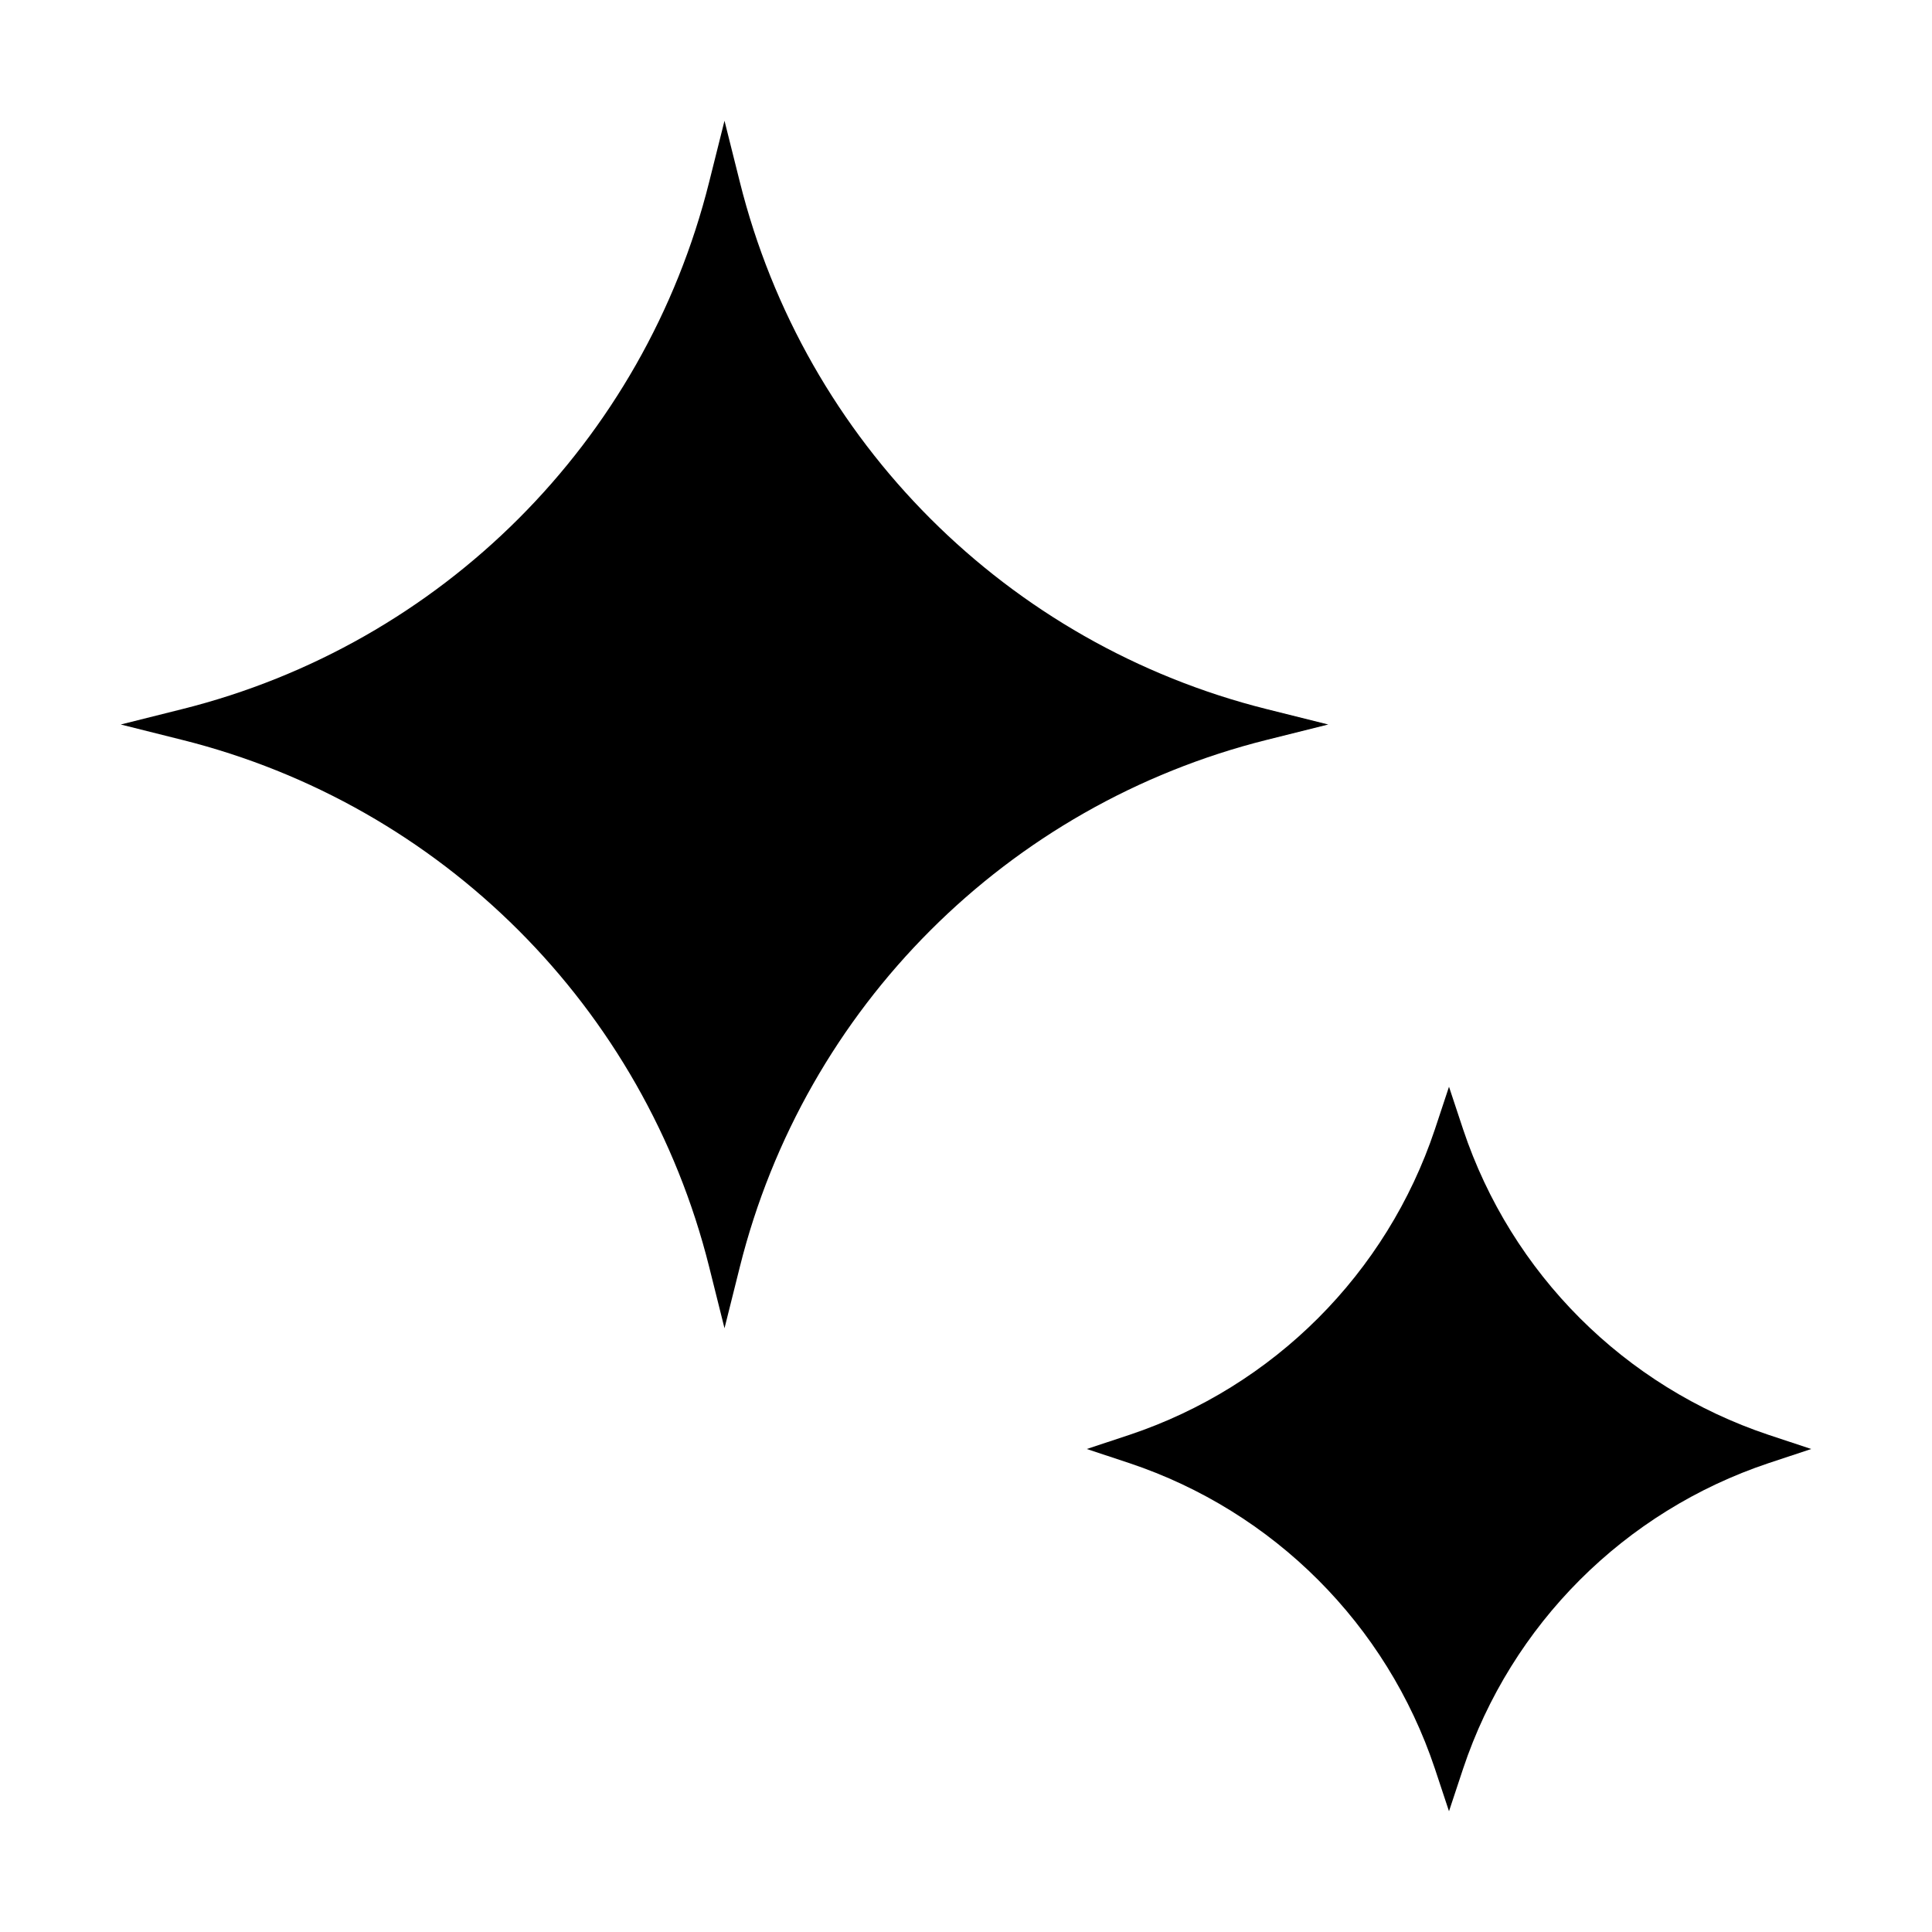 <svg width="16" height="16" viewBox="0 0 16 16" fill="none" xmlns="http://www.w3.org/2000/svg">
<path d="M1.507 5.873L1 6L1.507 6.127C3.657 6.664 5.336 8.343 5.873 10.492L6 11L6.127 10.492C6.664 8.343 8.343 6.664 10.492 6.127L11 6L10.492 5.873C8.343 5.336 6.664 3.657 6.127 1.507L6 1L5.873 1.507C5.336 3.657 3.657 5.336 1.507 5.873Z" fill="currentcolor"/>
<path d="M9.353 11.883L9 12L9.353 12.117C10.547 12.516 11.484 13.453 11.883 14.647L12 15L12.117 14.647C12.516 13.453 13.453 12.516 14.647 12.117L15 12L14.647 11.883C13.453 11.484 12.516 10.547 12.117 9.353L12 9L11.883 9.353C11.484 10.547 10.547 11.484 9.353 11.883Z" fill="currentcolor"/>
</svg>
